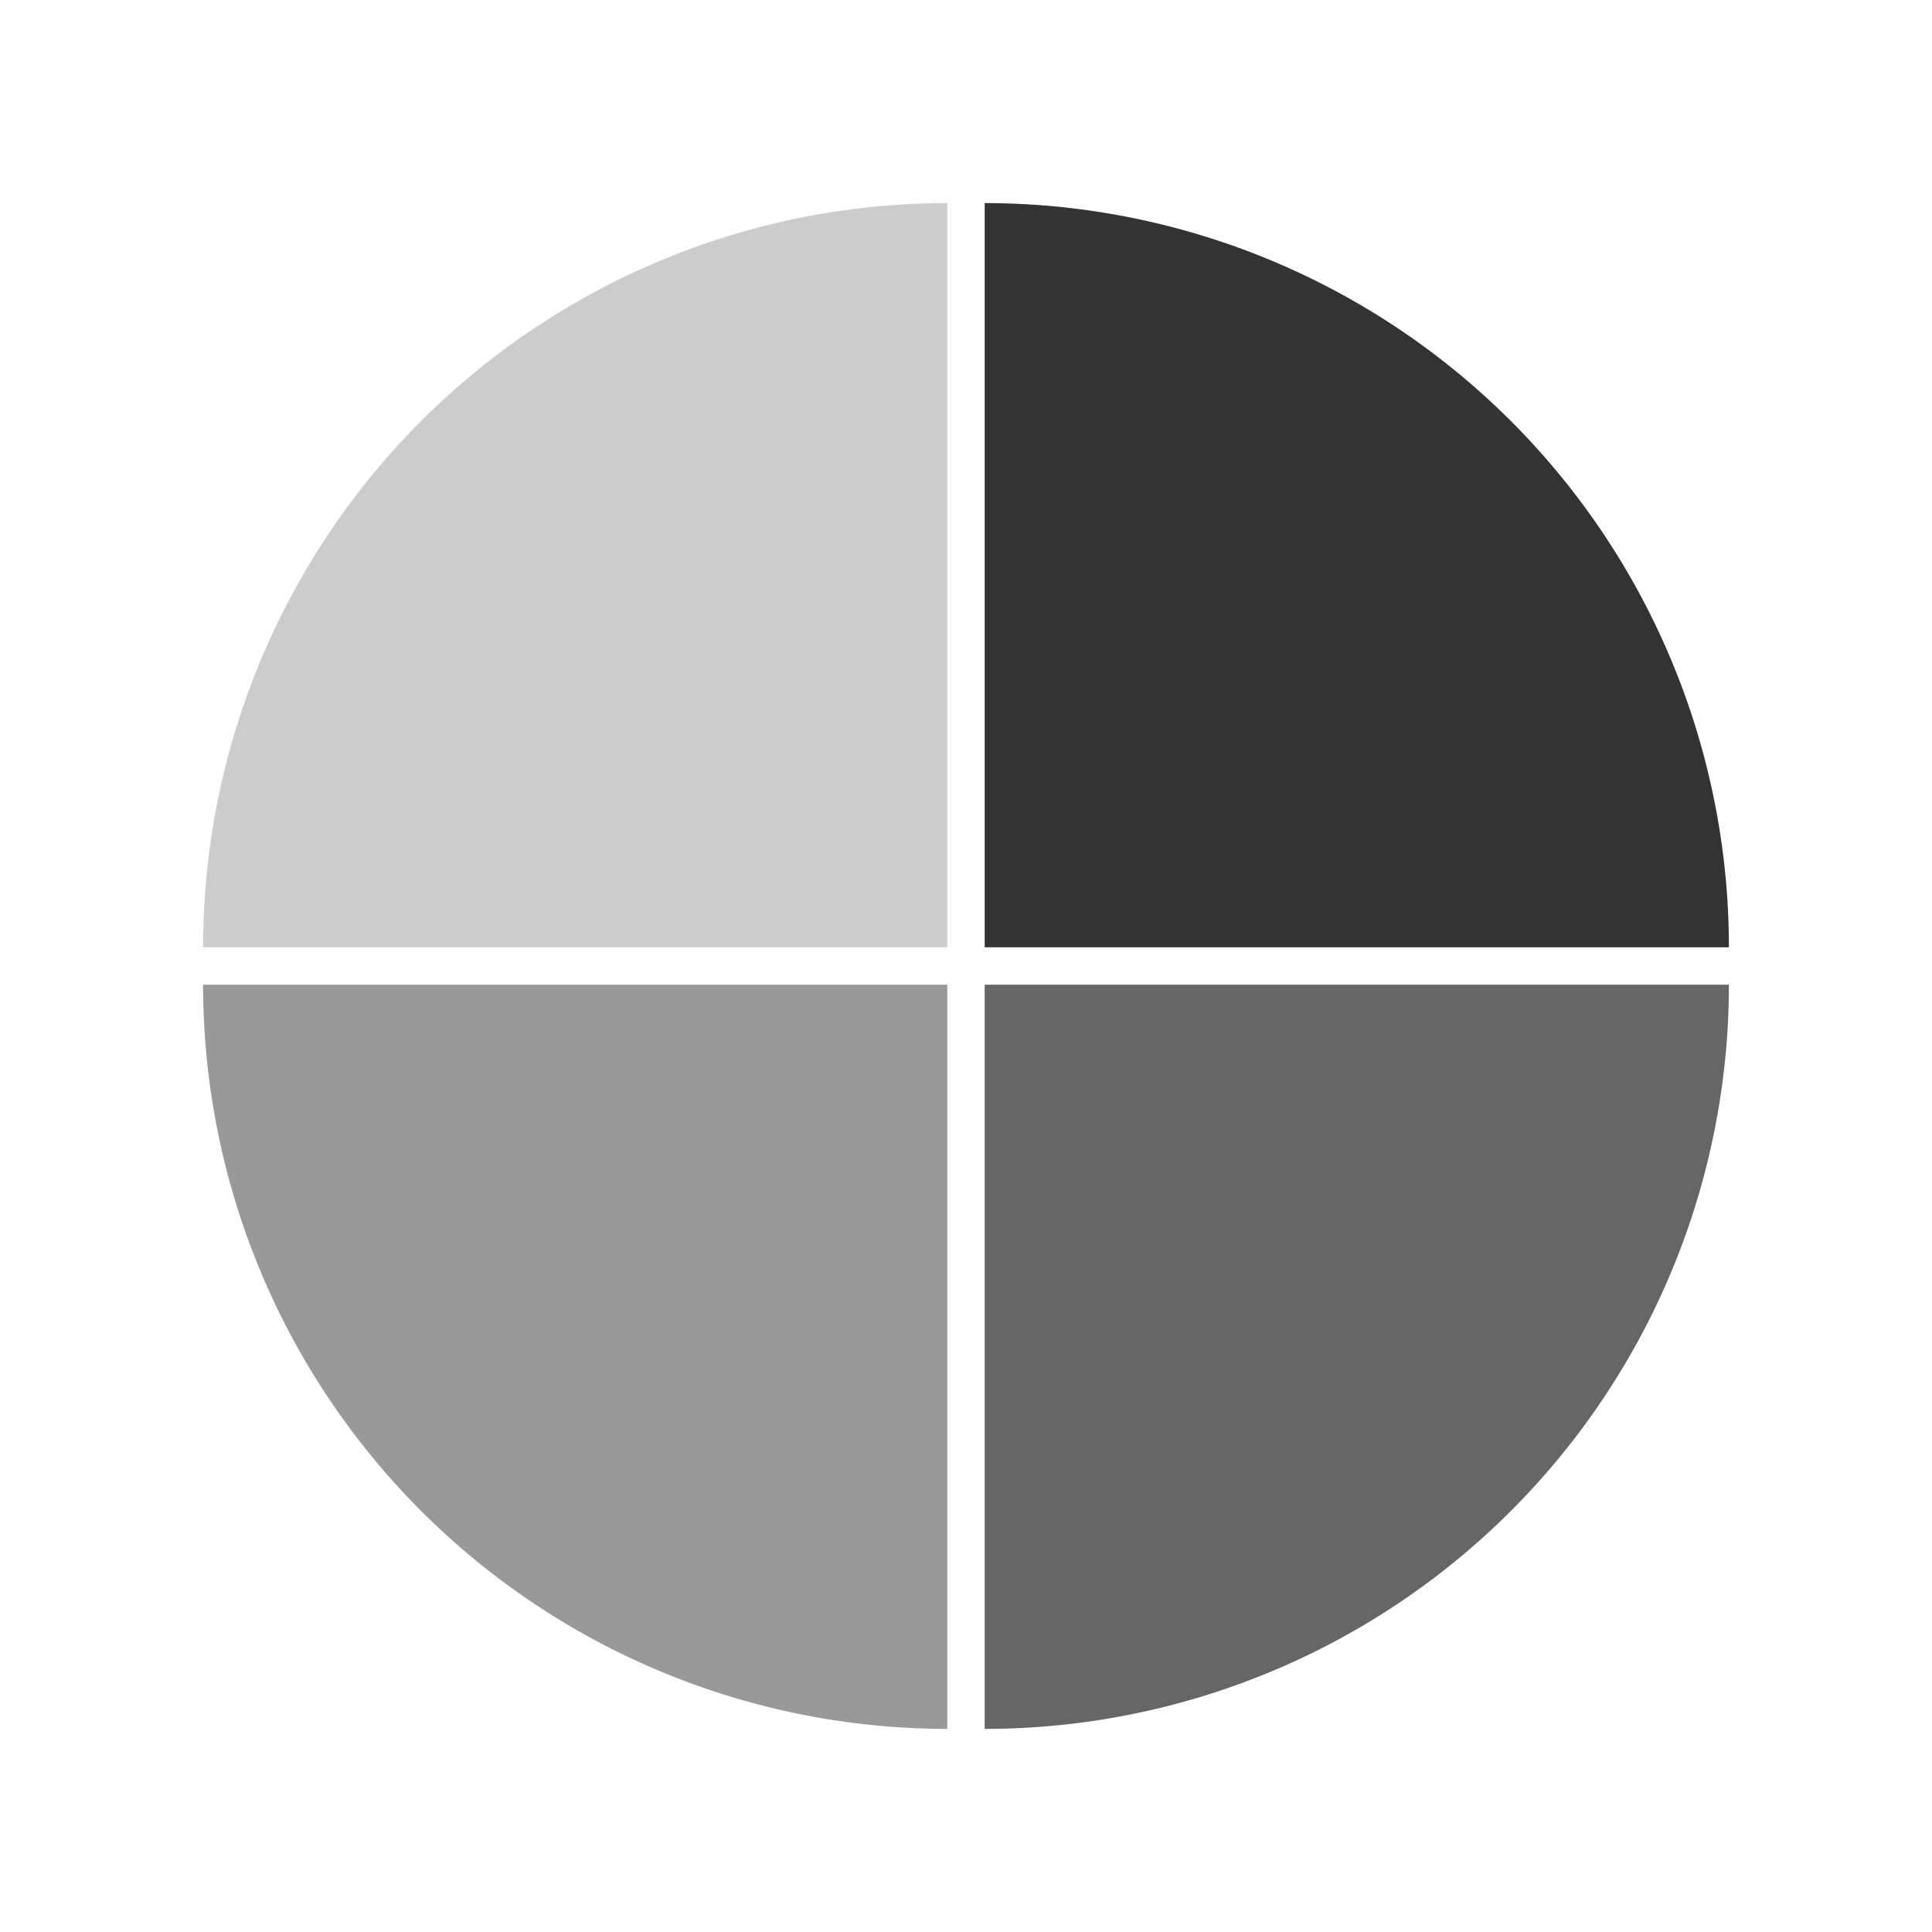 <?xml version="1.0" encoding="UTF-8" standalone="no"?>
<!-- Created with Inkscape (http://www.inkscape.org/) -->

<svg
   width="500"
   height="500"
   viewBox="0 0 132.292 132.292"
   version="1.1"
   id="svg1"
   xml:space="preserve"
   inkscape:version="1.3.2 (091e20e, 2023-11-25)"
   sodipodi:docname="favicon.svg"
   inkscape:export-filename="timeline_1_1.png"
   inkscape:export-xdpi="300"
   inkscape:export-ydpi="300"
   xmlns:inkscape="http://www.inkscape.org/namespaces/inkscape"
   xmlns:sodipodi="http://sodipodi.sourceforge.net/DTD/sodipodi-0.dtd"
   xmlns="http://www.w3.org/2000/svg"
   xmlns:svg="http://www.w3.org/2000/svg"><sodipodi:namedview
     id="namedview1"
     pagecolor="#ffffff"
     bordercolor="#000000"
     borderopacity="0.25"
     inkscape:showpageshadow="2"
     inkscape:pageopacity="0.0"
     inkscape:pagecheckerboard="0"
     inkscape:deskcolor="#d1d1d1"
     inkscape:document-units="mm"
     inkscape:zoom="0.61994475"
     inkscape:cx="168.56341"
     inkscape:cy="279.05713"
     inkscape:window-width="1800"
     inkscape:window-height="1017"
     inkscape:window-x="0"
     inkscape:window-y="44"
     inkscape:window-maximized="1"
     inkscape:current-layer="layer1" /><defs
     id="defs1" /><g
     inkscape:label="Layer 1"
     inkscape:groupmode="layer"
     id="layer1"><g
       id="g106"
       transform="translate(-1.141,1.621)"><path
         style="fill:#666666;fill-opacity:1;stroke:none;stroke-width:2.561;stroke-dasharray:5.121, 2.561;stroke-dashoffset:0;stroke-opacity:1"
         id="path90"
         sodipodi:type="arc"
         sodipodi:cx="68.567307"
         sodipodi:cy="65.80526"
         sodipodi:rx="50.958225"
         sodipodi:ry="50.958225"
         sodipodi:start="0"
         sodipodi:end="1.5707963"
         sodipodi:arc-type="slice"
         d="M 119.526,65.805 A 50.958,50.958 0 0 1 68.567,116.763 V 65.805 Z" /><path
         style="fill:#999999;fill-opacity:1;stroke:none;stroke-width:2.561;stroke-dasharray:5.121, 2.561;stroke-dashoffset:0;stroke-opacity:1"
         id="path100"
         sodipodi:type="arc"
         sodipodi:cx="-66.006752"
         sodipodi:cy="65.80526"
         sodipodi:rx="50.958225"
         sodipodi:ry="50.958225"
         sodipodi:start="0"
         sodipodi:end="1.5707963"
         sodipodi:arc-type="slice"
         d="m -15.049,65.805 a 50.958,50.958 0 0 1 -50.958,50.958 V 65.805 Z"
         transform="scale(-1,1)" /><path
         style="fill:#333333;fill-opacity:1;stroke:none;stroke-width:2.561;stroke-dasharray:5.121, 2.561;stroke-dashoffset:0;stroke-opacity:1"
         id="path101"
         sodipodi:type="arc"
         sodipodi:cx="68.567307"
         sodipodi:cy="-63.244595"
         sodipodi:rx="50.958225"
         sodipodi:ry="50.958225"
         sodipodi:start="0"
         sodipodi:end="1.5707963"
         sodipodi:arc-type="slice"
         d="M 119.526,-63.245 A 50.958,50.958 0 0 1 68.567,-12.286 V -63.245 Z"
         transform="scale(1,-1)" /><path
         style="fill:#cccccc;fill-opacity:1;stroke:none;stroke-width:2.561;stroke-dasharray:5.121, 2.561;stroke-dashoffset:0;stroke-opacity:1"
         id="path102"
         sodipodi:type="arc"
         sodipodi:cx="-66.006752"
         sodipodi:cy="-63.244595"
         sodipodi:rx="50.958225"
         sodipodi:ry="50.958225"
         sodipodi:start="0"
         sodipodi:end="1.5707963"
         sodipodi:arc-type="slice"
         d="m -15.049,-63.245 a 50.958,50.958 0 0 1 -50.958,50.958 v -50.958 z"
         transform="scale(-1)" /></g></g></svg>
